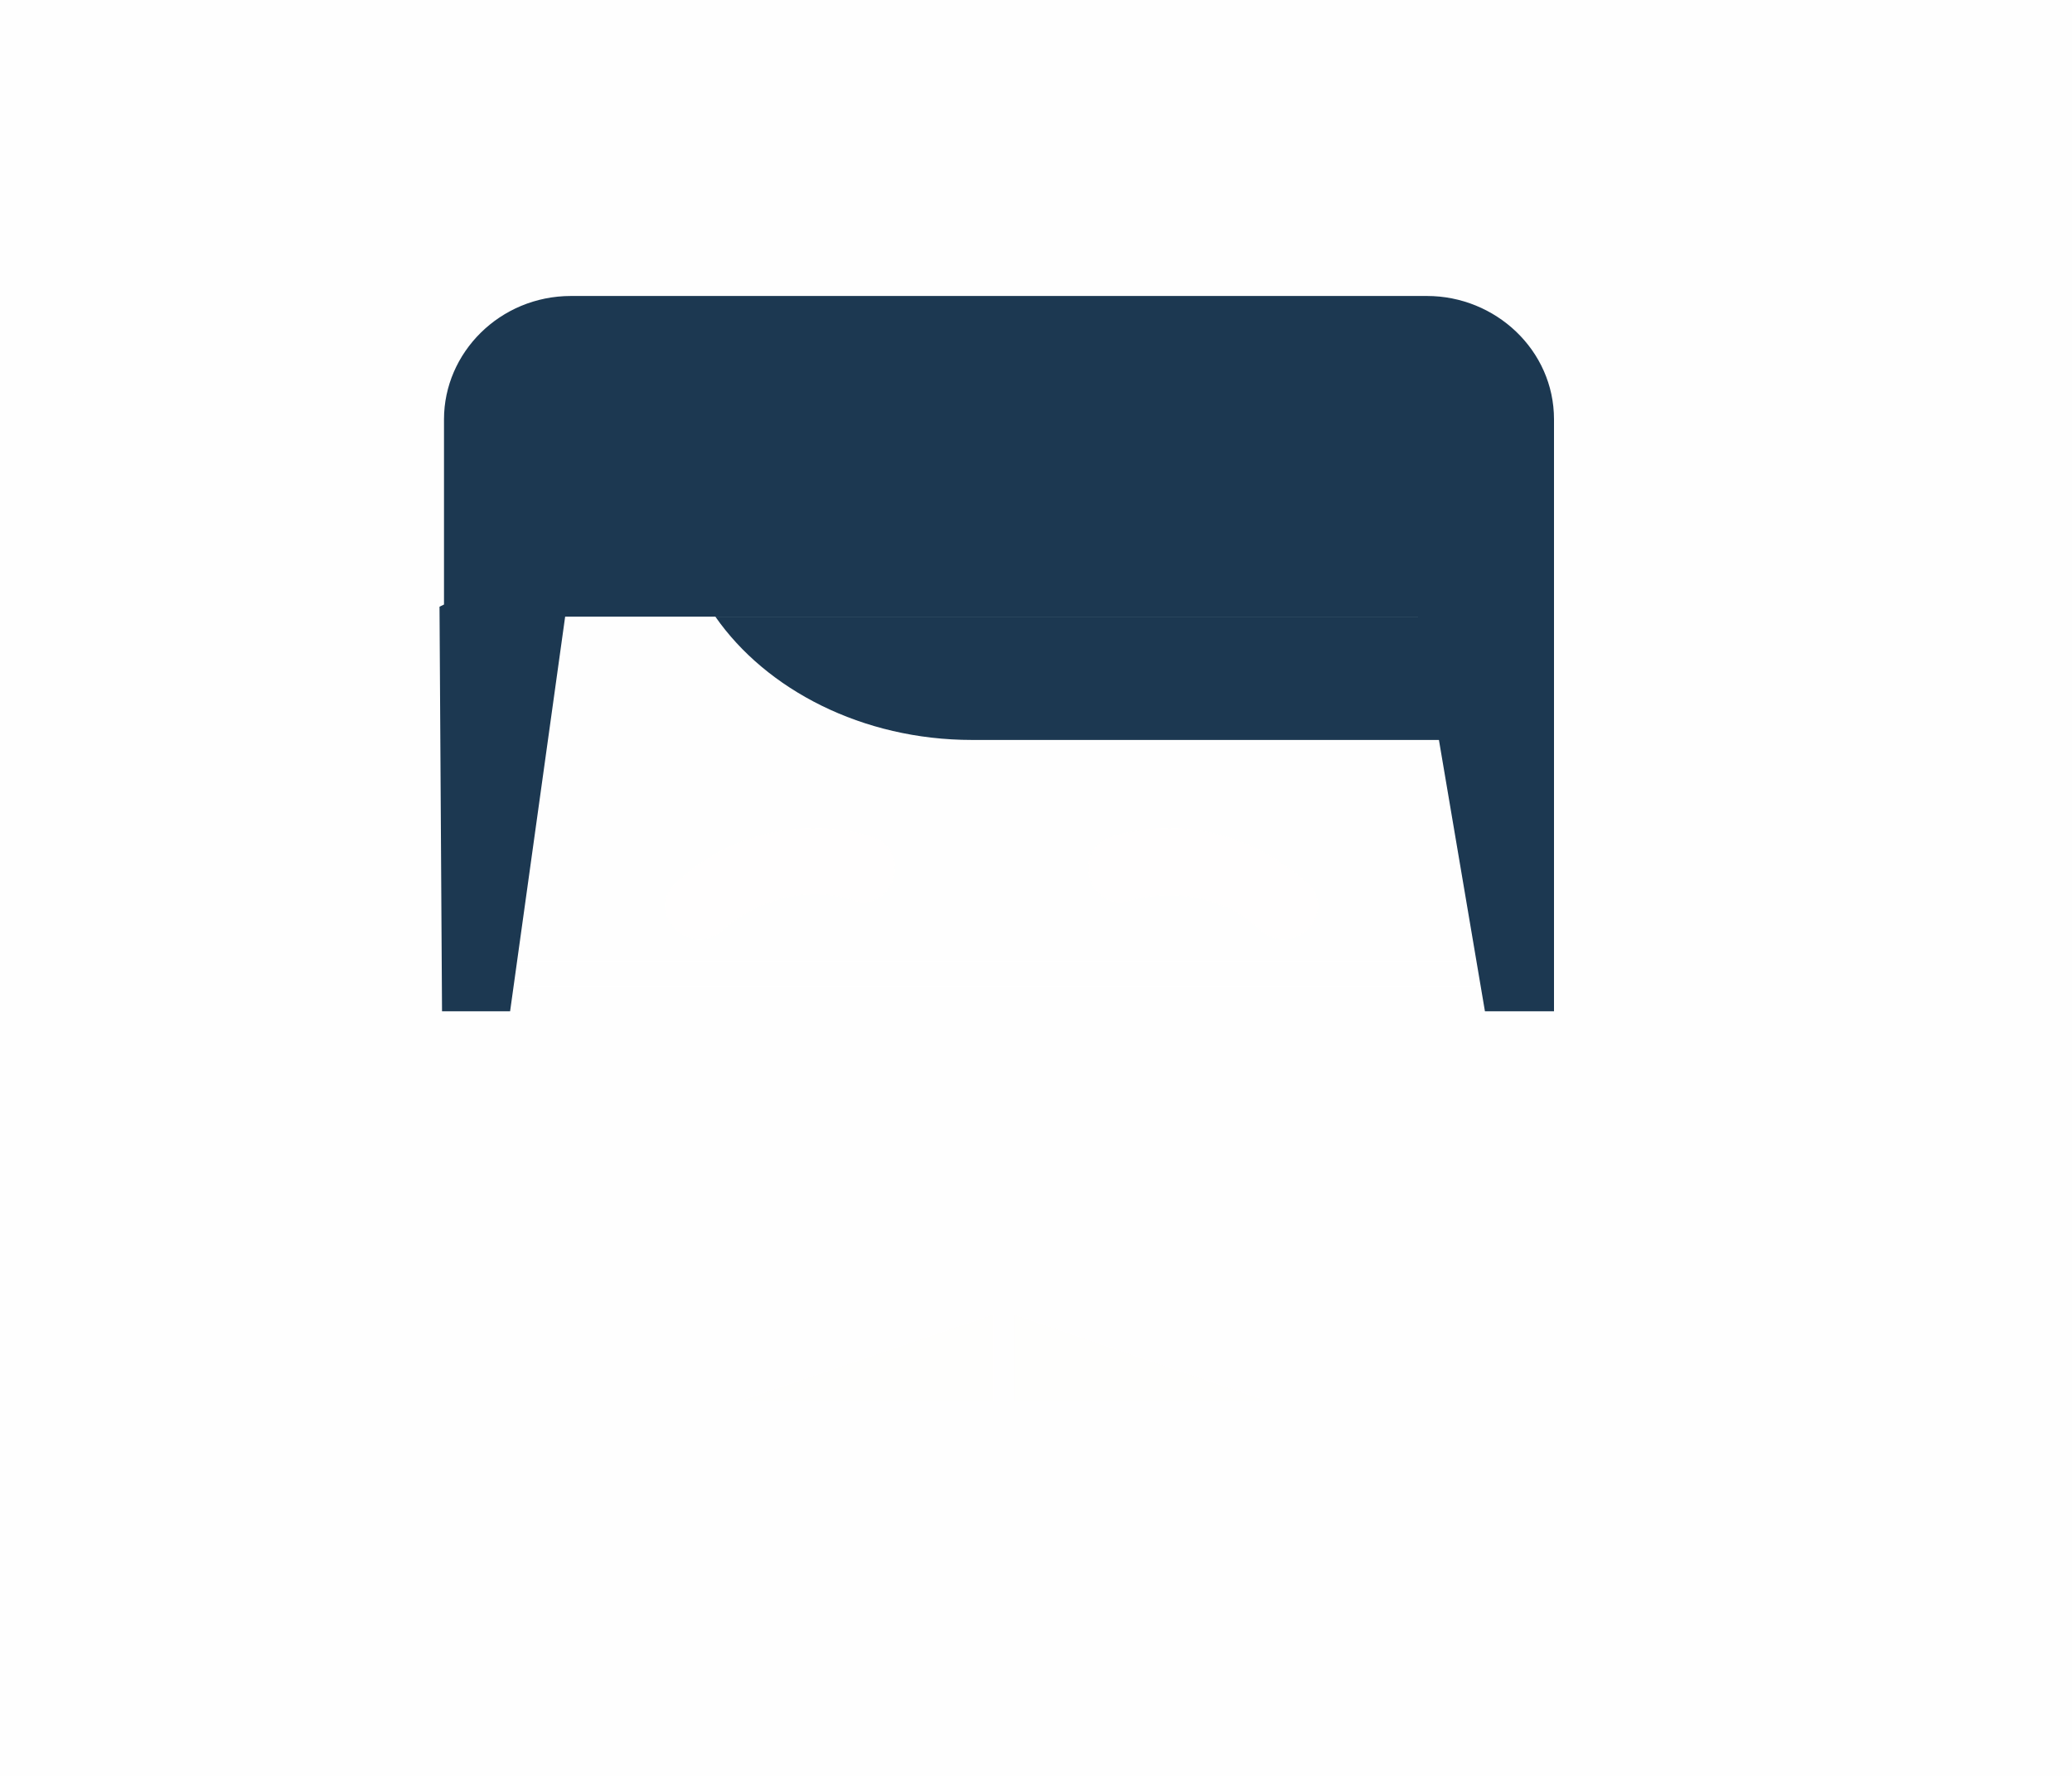 <?xml version="1.0" encoding="UTF-8"?>
<svg width="84px" height="72px" viewBox="0 0 84 72" version="1.1" xmlns="http://www.w3.org/2000/svg" xmlns:xlink="http://www.w3.org/1999/xlink">
    <!-- Generator: Sketch 46.2 (44496) - http://www.bohemiancoding.com/sketch -->
    <title>hair6</title>
    <desc>Created with Sketch.</desc>
    <defs></defs>
    <g id="Page-1" stroke="none" stroke-width="1" fill="none" fill-rule="evenodd">
        <g id="hair" transform="translate(-494, -78)">
            <g id="color2" transform="translate(0, 74)">
                <g id="hair6" transform="translate(494, 4)">
                    <g id="Boundaries" opacity="0.008">
                        <rect id="Rectangle-Copy-4" fill="#8D6464" opacity="0.381" x="0" y="0" width="84" height="72"></rect>
                        <path d="M83.5,16.5 L3.5,16.5" id="Line" stroke="#979797" stroke-linecap="square"></path>
                        <path d="M62.5,39.5 L20.5,39.5" id="Line" stroke="#979797" stroke-linecap="square"></path>
                        <rect id="right" fill="#26E213" opacity="0" x="44.1" y="31" width="9.3" height="8"></rect>
                        <rect id="left" fill="#26E213" opacity="0" x="26.9" y="31" width="9.3" height="8"></rect>
                        <g id="Group" transform="translate(26, 33.58)" fill-rule="nonzero" fill="#E36A41">
                            <path d="M3.3,4.124 C4.8,2.824 6.8,2.324 8.6,2.924 C10.3,3.424 11,0.824 9.3,0.324 C6.5,-0.476 3.5,0.224 1.4,2.224 C0.1,3.424 2,5.324 3.3,4.124 L3.3,4.124 Z" id="Shape"></path>
                            <path d="M27,2.224 C24.8,0.224 21.9,-0.476 19.1,0.324 C17.4,0.824 18.1,3.424 19.8,2.924 C21.7,2.424 23.7,2.824 25.1,4.124 C26.4,5.324 28.3,3.424 27,2.224 L27,2.224 Z" id="Shape"></path>
                        </g>
                        <g id="Group" transform="translate(30, 53)" fill-rule="nonzero" fill="#BA4A27">
                            <polygon id="Shape" points="10.267 3.8 0 3.8 10.267 0.3"></polygon>
                            <polygon id="Shape" points="11.105 3.8 21.371 3.8 11.105 0.3"></polygon>
                        </g>
                    </g>
                    <g id="Group" transform="translate(17, 9)" fill-rule="nonzero" fill="#F0CA4A" opacity="0">
                        <g id="Shape">
                            <polygon points="3.472 34.6 0.715 34.6 0.715 16.3 6.536 13.3"></polygon>
                            <path d="M37.889,0.5 L24.715,0.5 L23.285,0.5 L10.111,0.5 C4.902,0.5 0.715,4.7 0.715,9.8 L0.715,18.2 L0.715,24.2 C3.268,17.6 5.719,14.8 11.132,14 C12.051,17.1 17.464,19.5 24,19.5 C30.536,19.5 35.949,17.1 36.868,14 C42.281,14.8 44.732,17.5 47.285,24.2 L47.285,18.2 L47.285,9.8 C47.285,4.6 43.098,0.5 37.889,0.5 Z"></path>
                            <polygon points="47 34 44.158 34 41 13 47 15.958"></polygon>
                        </g>
                    </g>
                    <g id="Group" transform="translate(17, 12)" fill-rule="nonzero" fill="#1C3851">
                        <g transform="translate(0, 9)" id="Shape">
                            <polygon points="3.68 20 0.92 20 0.818 3.598 6.338 0.943"></polygon>
                            <polygon points="46 20 43.2 20 39.969 0.943 46 3.516"></polygon>
                        </g>
                        <path d="M12,13 C14.059,15.961 17.962,18 22.406,18 L43,18 L43,13 L12,13 Z" id="Shape"></path>
                        <path d="M46,13 L46,5 C46,2.2 43.632,0 40.851,0 L6.149,0 C3.265,0 1,2.3 1,5 L1,13 L46,13 Z" id="Shape"></path>
                    </g>
                </g>
            </g>
        </g>
    </g>
</svg>